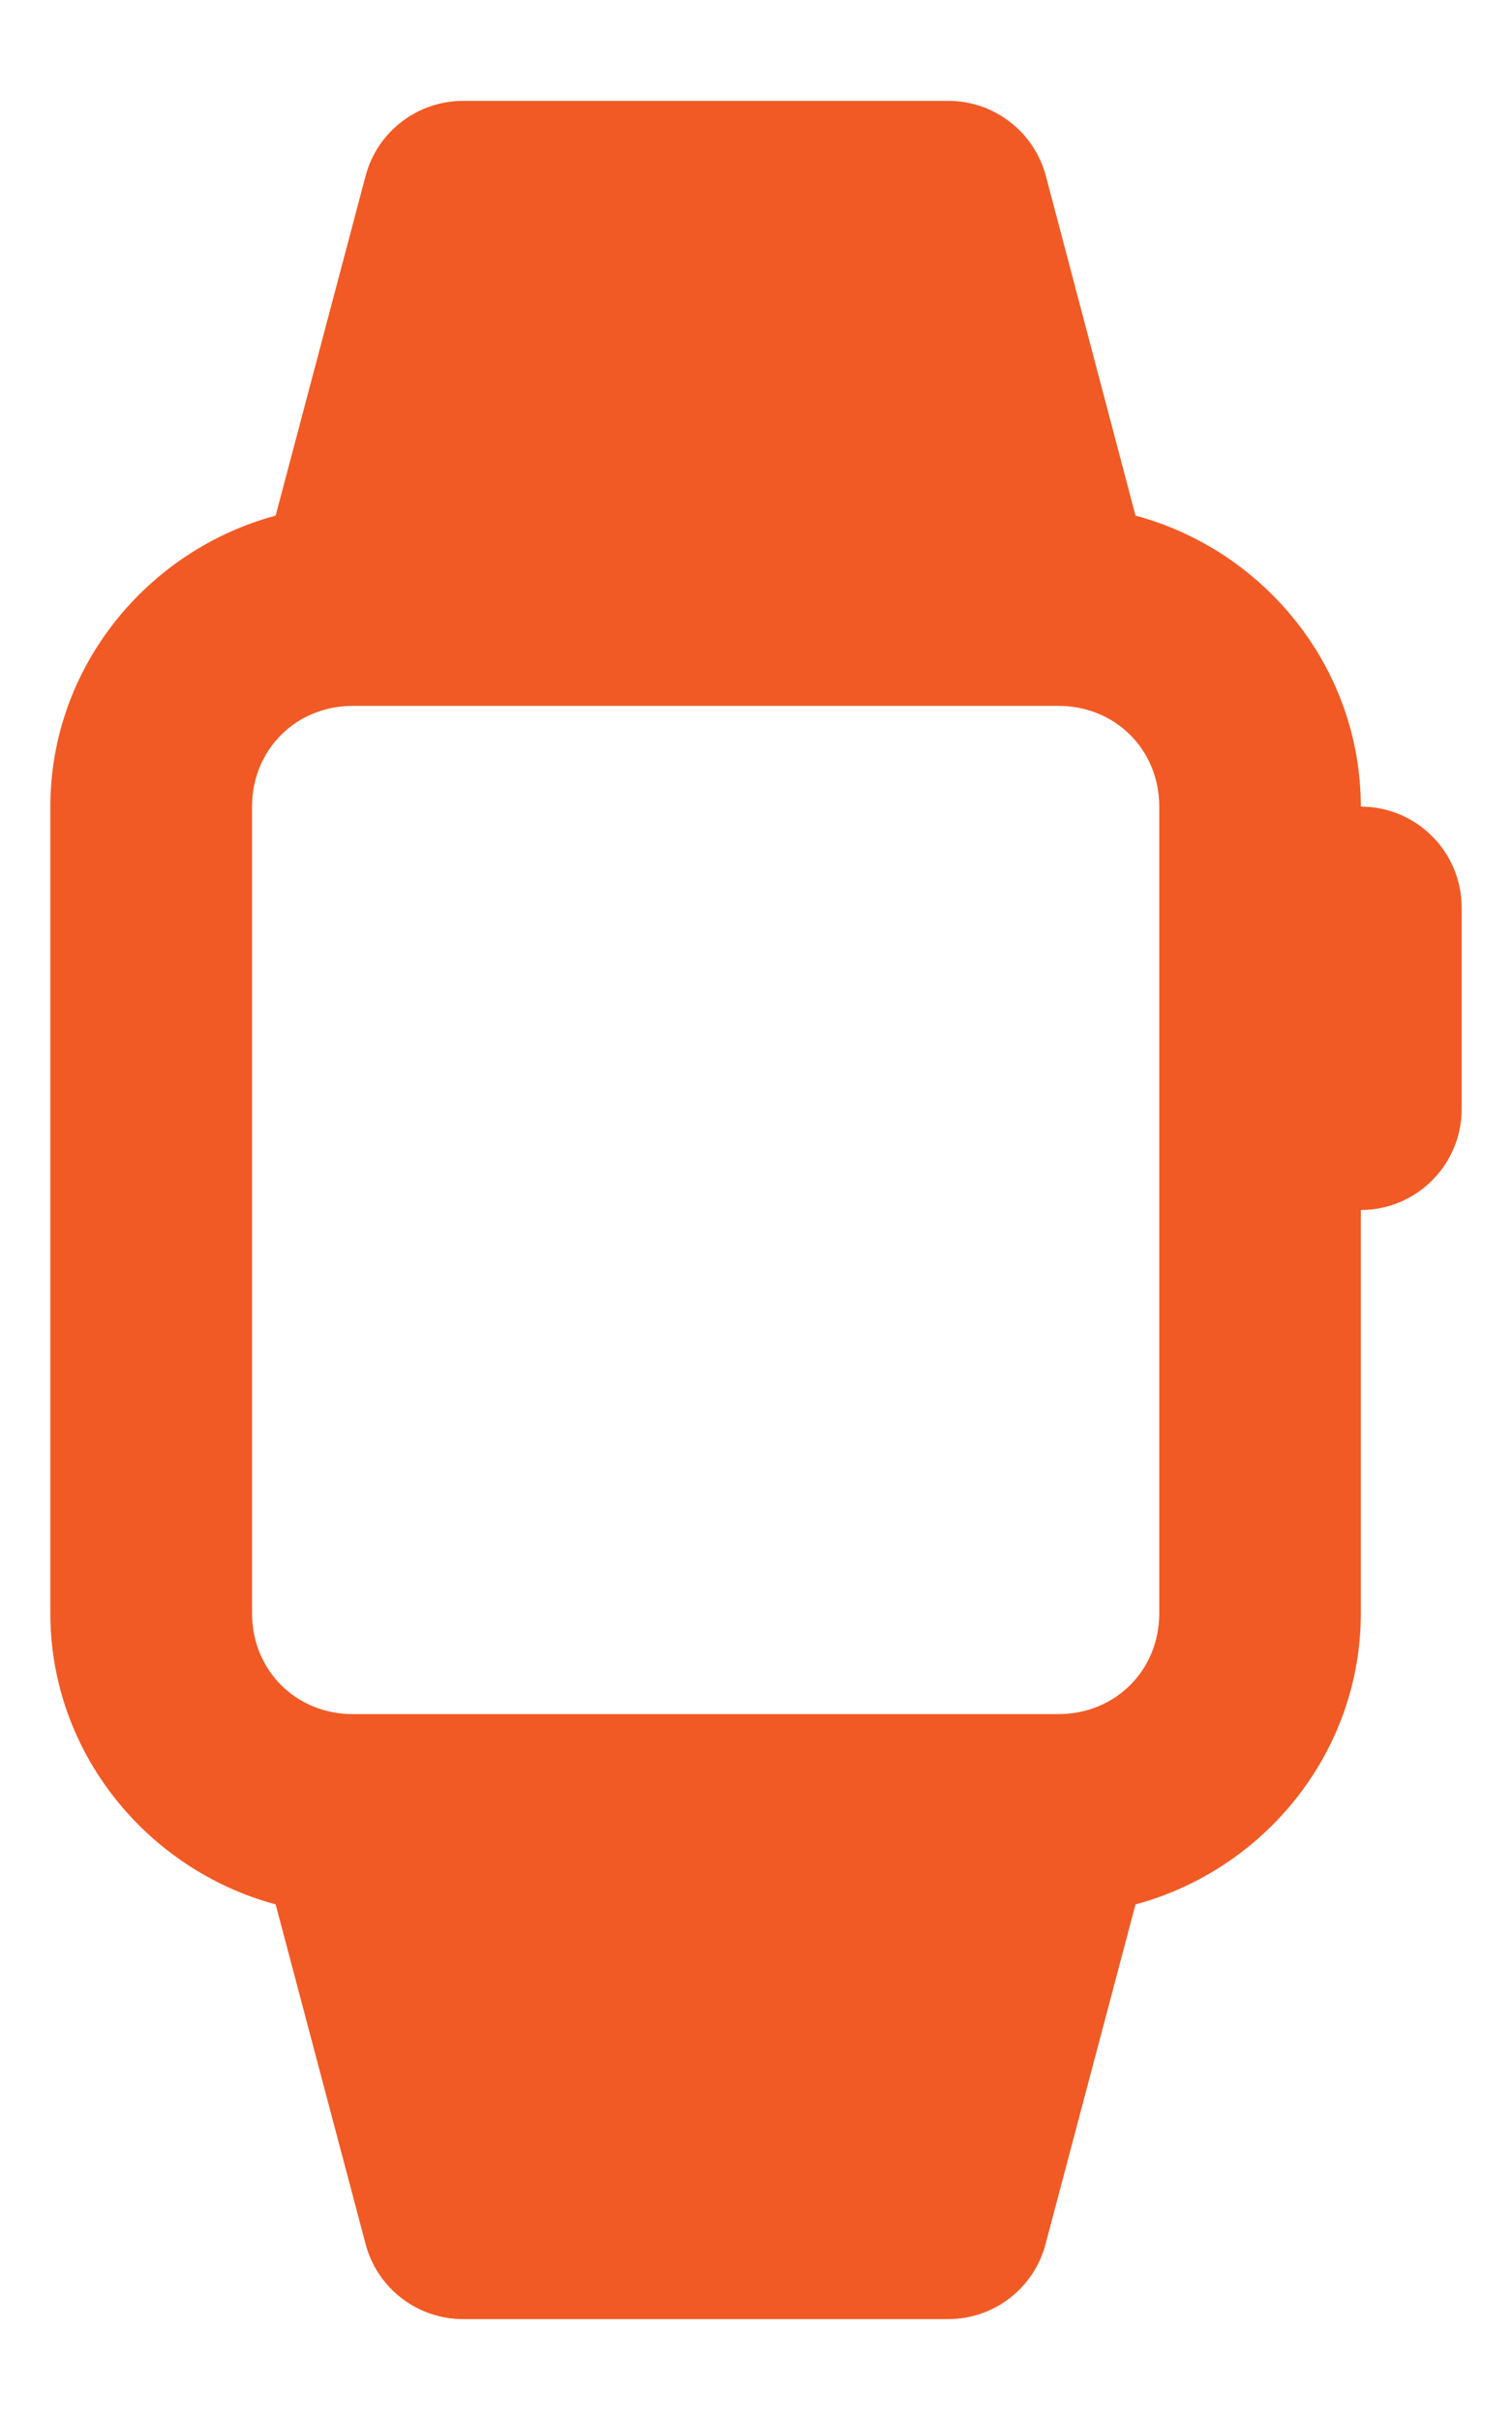 <svg width="10" height="16" viewBox="0 0 10 16" fill="none" xmlns="http://www.w3.org/2000/svg">
<path d="M3.063 0.667C2.76 0.667 2.495 0.871 2.418 1.163L1.823 3.409C0.972 3.638 0.333 4.414 0.333 5.333V10.667C0.333 11.586 0.972 12.362 1.823 12.591L2.418 14.837C2.495 15.129 2.76 15.333 3.063 15.333H6.271C6.574 15.333 6.838 15.129 6.915 14.837L7.51 12.591C8.362 12.362 9 11.586 9 10.667V8C9.368 8 9.667 7.701 9.667 7.333V6C9.667 5.632 9.368 5.333 9 5.333C9 4.414 8.362 3.638 7.51 3.409L6.917 1.163C6.839 0.871 6.575 0.667 6.272 0.667H3.063ZM2.333 4.667H7C7.377 4.667 7.667 4.957 7.667 5.333V10.667C7.667 11.043 7.377 11.333 7 11.333H2.333C1.957 11.333 1.667 11.043 1.667 10.667V5.333C1.667 4.957 1.957 4.667 2.333 4.667Z" fill="#F15A25"/>
</svg>
